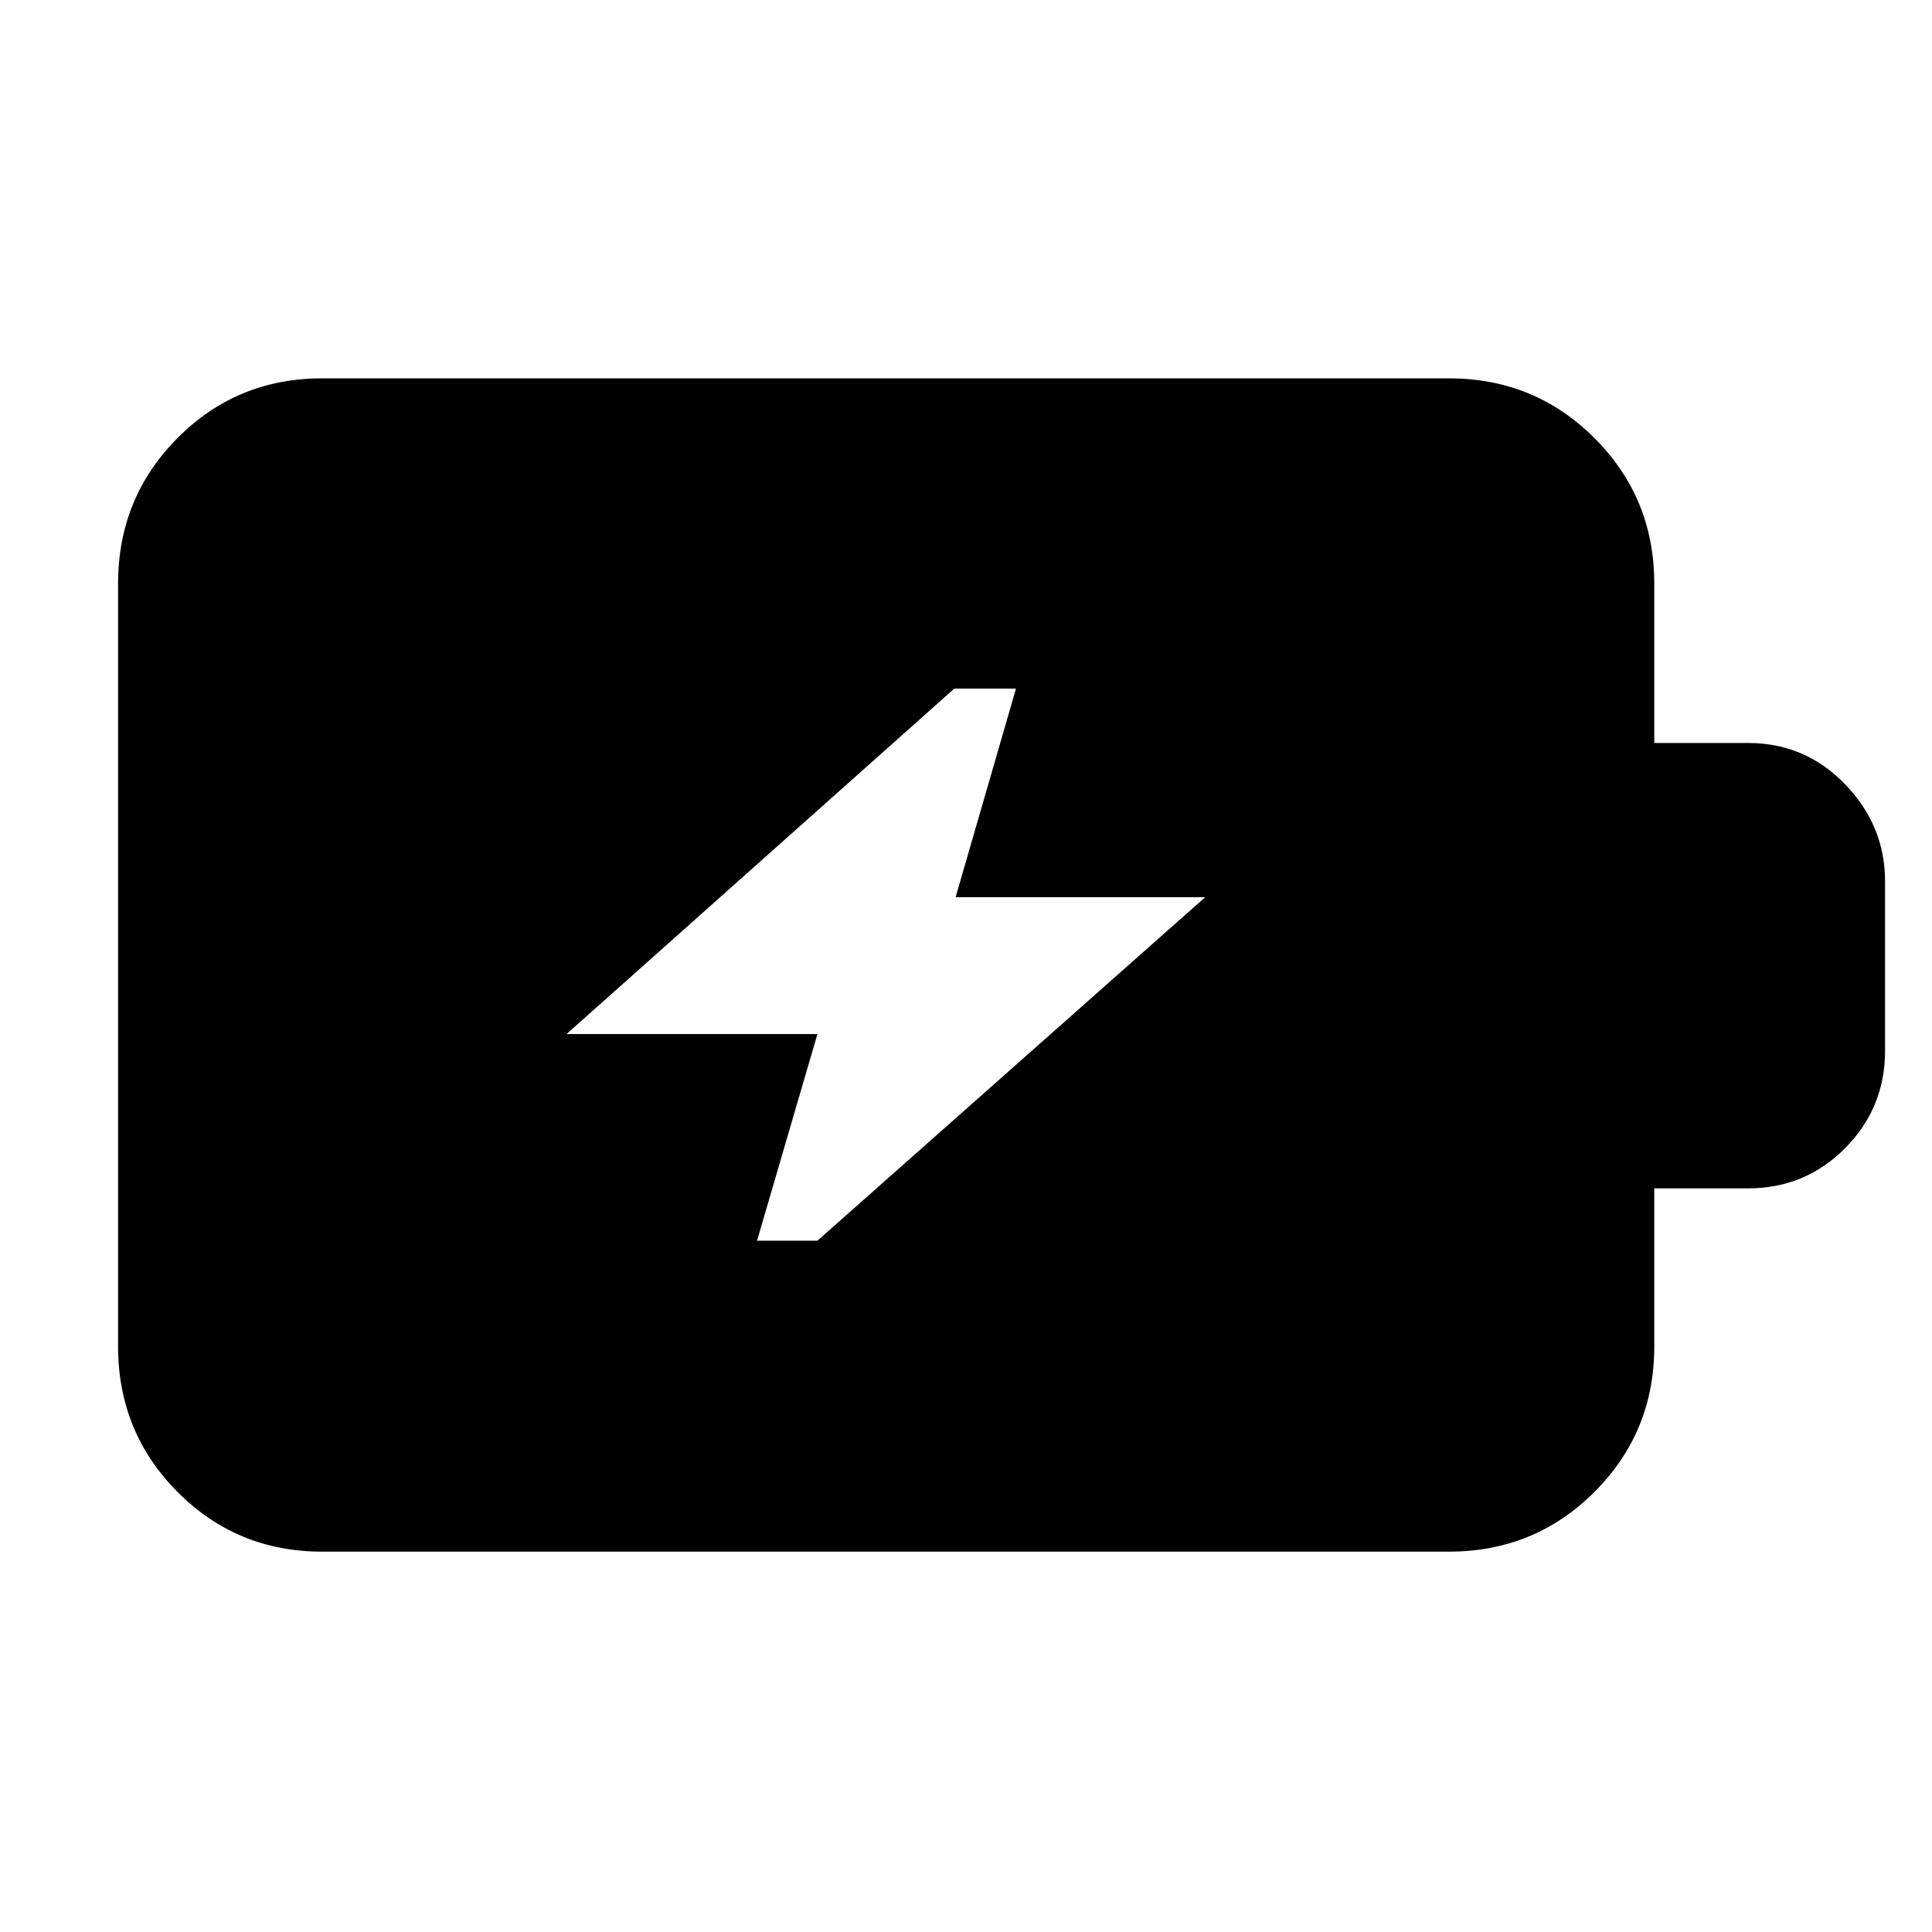 <svg xmlns="http://www.w3.org/2000/svg" height="40" viewBox="0 -960 960 960" width="40"><path d="M376.17-343.5h30l192.66-170.67h-124l30-103.66h-30.66L281.5-446.17h124.67l-30 102.67ZM160-189q-42.33 0-71.83-29.7T58.67-291v-379q0-42.6 29.5-72.3Q117.67-772 160-772h560q42.6 0 72.3 29.7Q822-712.6 822-670v79.17h46.5q28.51 0 48.34 20.56 19.83 20.56 19.83 48.09v84.38q0 28.3-19.83 48.3-19.83 20-48.34 20H822v78.5q0 42.6-29.7 72.3Q762.6-189 720-189H160Z"/></svg>